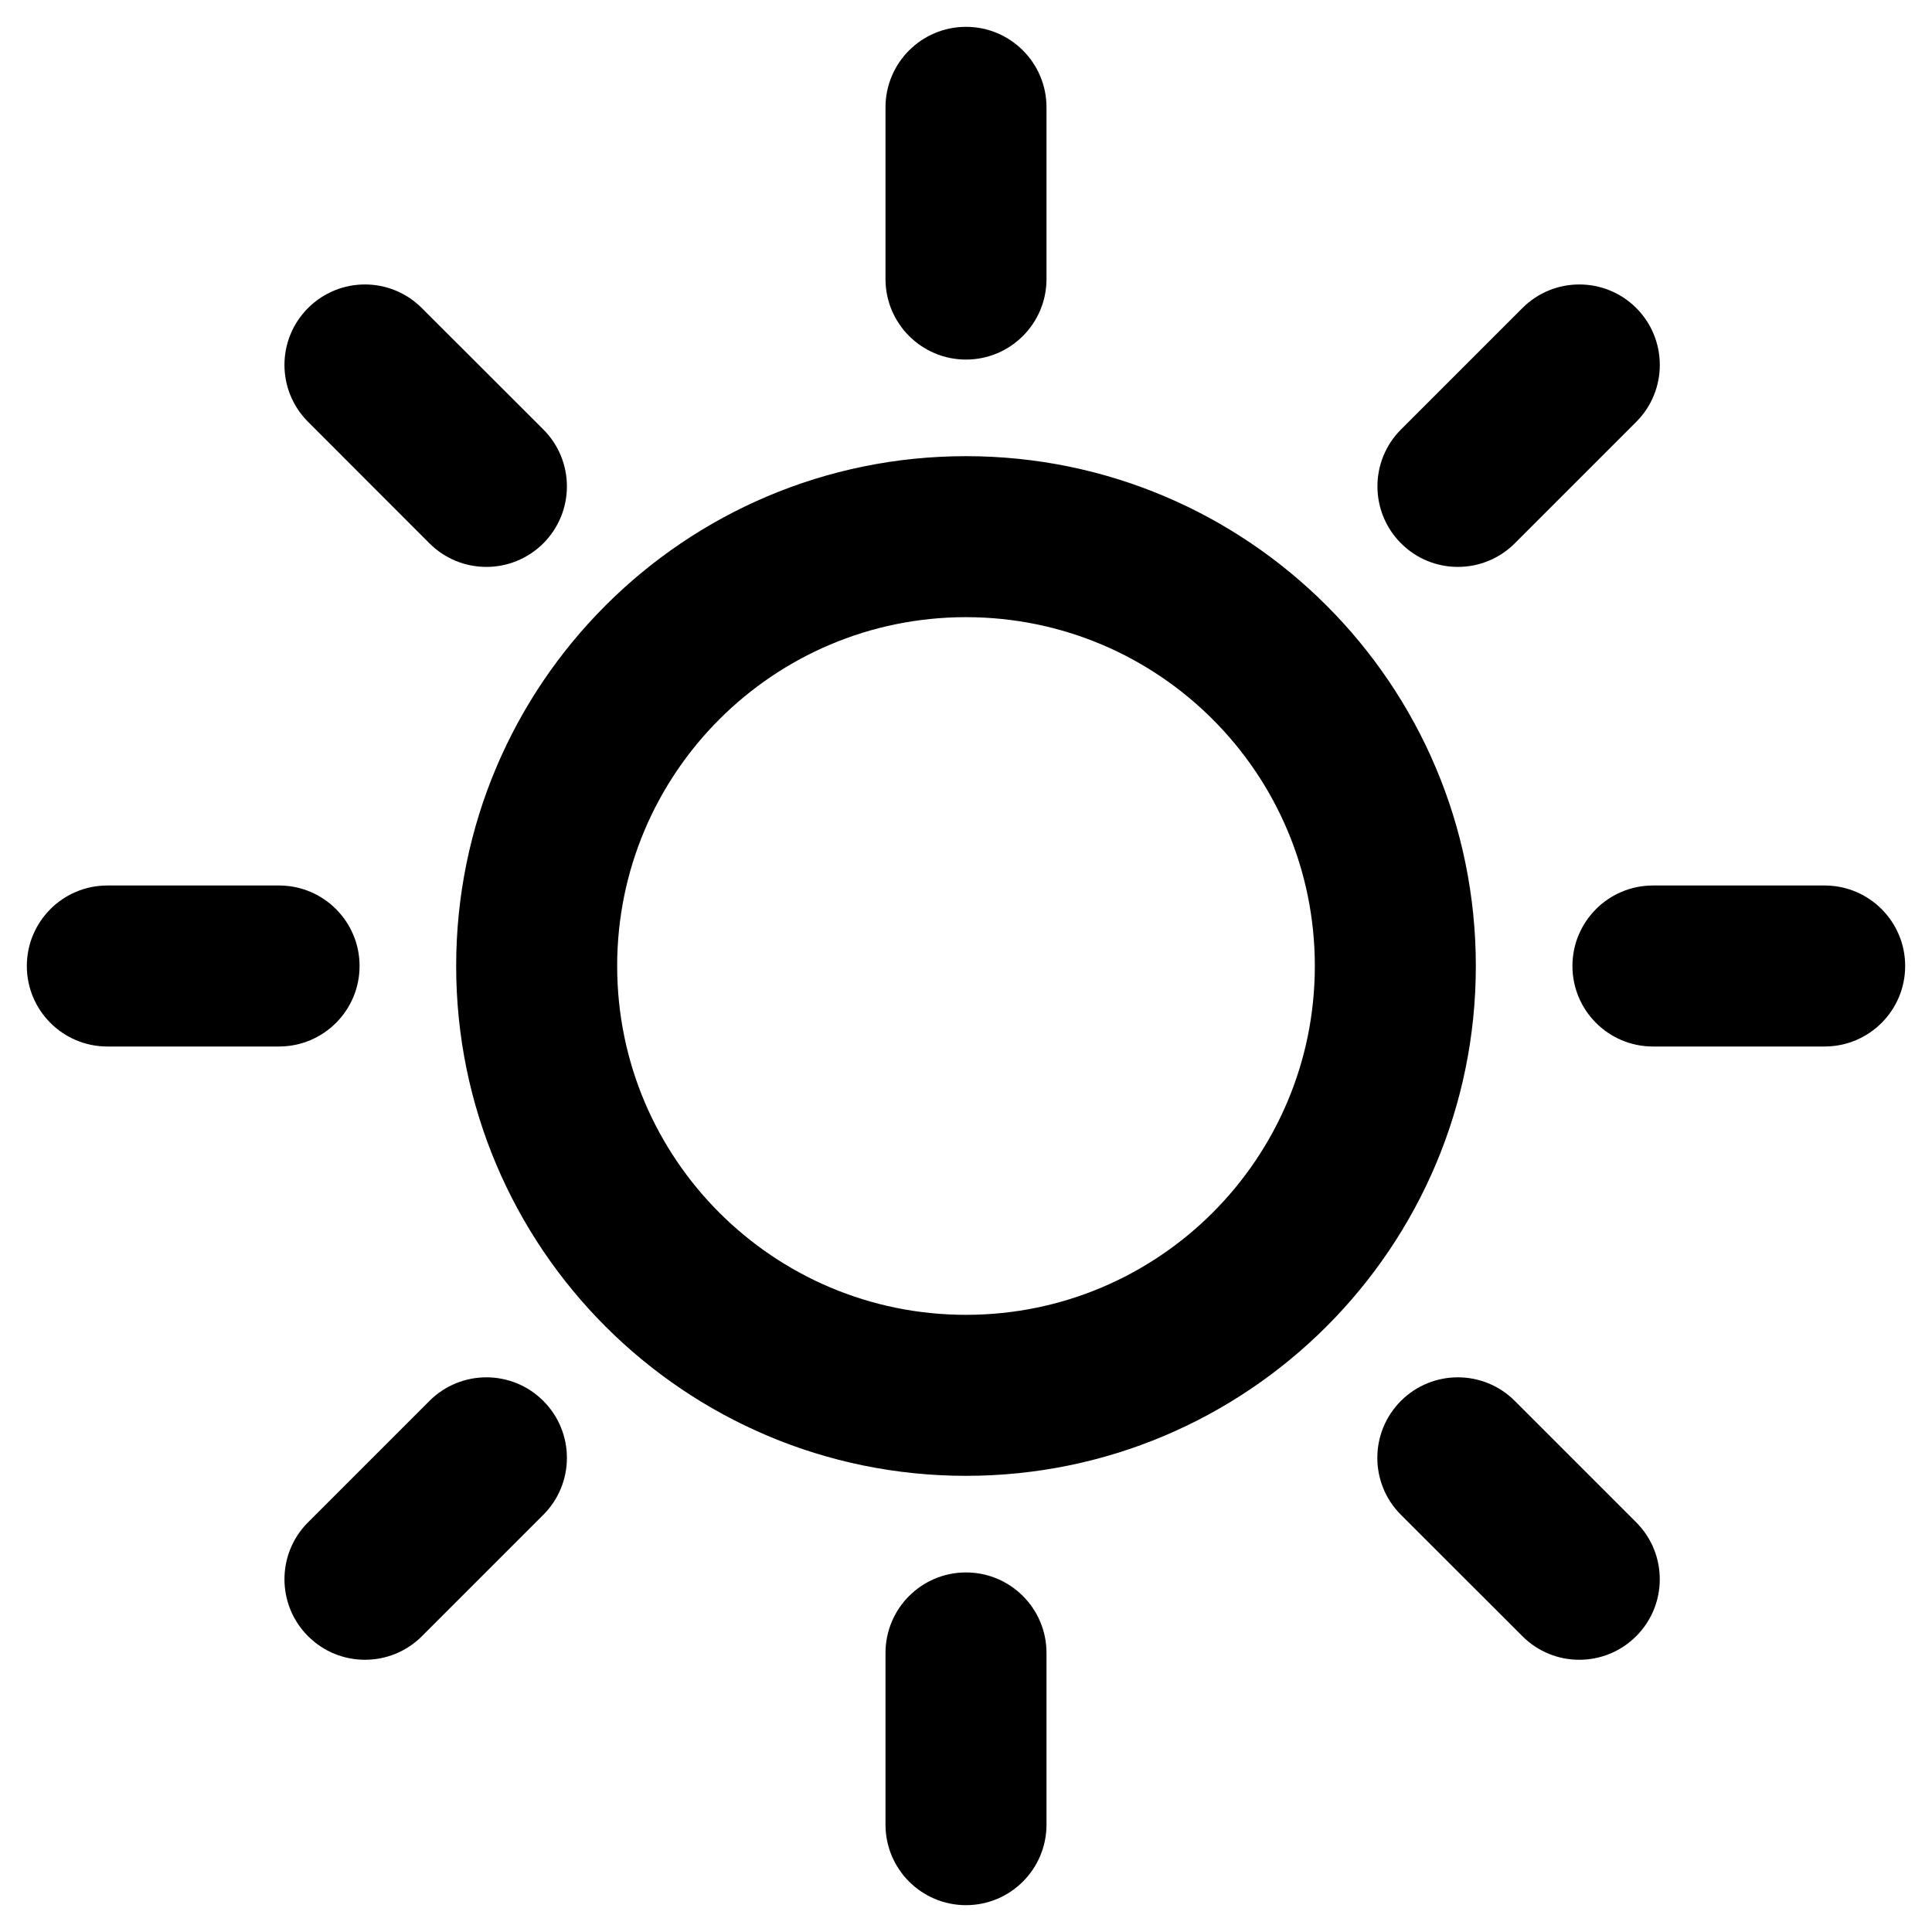 <svg width="18" height="18" viewBox="0 0 18 18" fill="none" xmlns="http://www.w3.org/2000/svg">
<path d="M8.25 2.6C8.25 3.014 8.586 3.35 9 3.35C9.414 3.35 9.75 3.014 9.75 2.6H8.25ZM9.75 1C9.75 0.586 9.414 0.25 9 0.25C8.586 0.25 8.25 0.586 8.25 1H9.75ZM9.75 15.4C9.75 14.986 9.414 14.65 9 14.65C8.586 14.65 8.25 14.986 8.25 15.4H9.75ZM8.25 17C8.25 17.414 8.586 17.75 9 17.75C9.414 17.75 9.75 17.414 9.75 17H8.25ZM4.001 5.062C4.294 5.355 4.769 5.355 5.062 5.062C5.355 4.769 5.355 4.294 5.062 4.001L4.001 5.062ZM3.93 2.87C3.637 2.577 3.163 2.577 2.87 2.87C2.577 3.163 2.577 3.637 2.87 3.93L3.93 2.87ZM14.113 13.052C13.82 12.759 13.345 12.759 13.052 13.052C12.759 13.345 12.759 13.82 13.052 14.113L14.113 13.052ZM14.184 15.244C14.476 15.537 14.951 15.537 15.244 15.244C15.537 14.951 15.537 14.476 15.244 14.183L14.184 15.244ZM2.6 9.75C3.014 9.75 3.35 9.414 3.35 9C3.35 8.586 3.014 8.25 2.6 8.25V9.75ZM1 8.25C0.586 8.25 0.25 8.586 0.25 9C0.25 9.414 0.586 9.75 1 9.75V8.25ZM15.4 8.25C14.986 8.25 14.65 8.586 14.65 9C14.65 9.414 14.986 9.75 15.4 9.75V8.25ZM17 9.75C17.414 9.75 17.75 9.414 17.75 9C17.75 8.586 17.414 8.25 17 8.25V9.75ZM13.053 4.001C12.76 4.294 12.76 4.769 13.053 5.062C13.345 5.355 13.82 5.355 14.113 5.062L13.053 4.001ZM15.245 3.93C15.537 3.637 15.537 3.163 15.245 2.87C14.952 2.577 14.477 2.577 14.184 2.87L15.245 3.93ZM5.062 14.113C5.355 13.82 5.355 13.345 5.062 13.052C4.769 12.759 4.294 12.759 4.001 13.052L5.062 14.113ZM2.87 14.183C2.577 14.476 2.577 14.951 2.87 15.244C3.163 15.537 3.638 15.537 3.931 15.244L2.87 14.183ZM9 12.25C7.205 12.25 5.75 10.795 5.75 9H4.25C4.25 11.623 6.377 13.75 9 13.75V12.25ZM5.75 9C5.75 7.205 7.205 5.75 9 5.75V4.25C6.377 4.25 4.25 6.377 4.25 9H5.75ZM9 5.75C10.795 5.75 12.25 7.205 12.25 9H13.75C13.75 6.377 11.623 4.25 9 4.25V5.75ZM12.25 9C12.25 10.795 10.795 12.25 9 12.25V13.75C11.623 13.75 13.75 11.623 13.75 9H12.25ZM9.75 2.6V1H8.25V2.6H9.75ZM8.25 15.4V17H9.75V15.4H8.25ZM5.062 4.001L3.93 2.87L2.87 3.93L4.001 5.062L5.062 4.001ZM13.052 14.113L14.184 15.244L15.244 14.183L14.113 13.052L13.052 14.113ZM2.6 8.25H1V9.75H2.6V8.25ZM15.4 9.75H17V8.25H15.4V9.75ZM14.113 5.062L15.245 3.93L14.184 2.87L13.053 4.001L14.113 5.062ZM4.001 13.052L2.87 14.183L3.931 15.244L5.062 14.113L4.001 13.052Z" fill="currentColor"/>
</svg>
